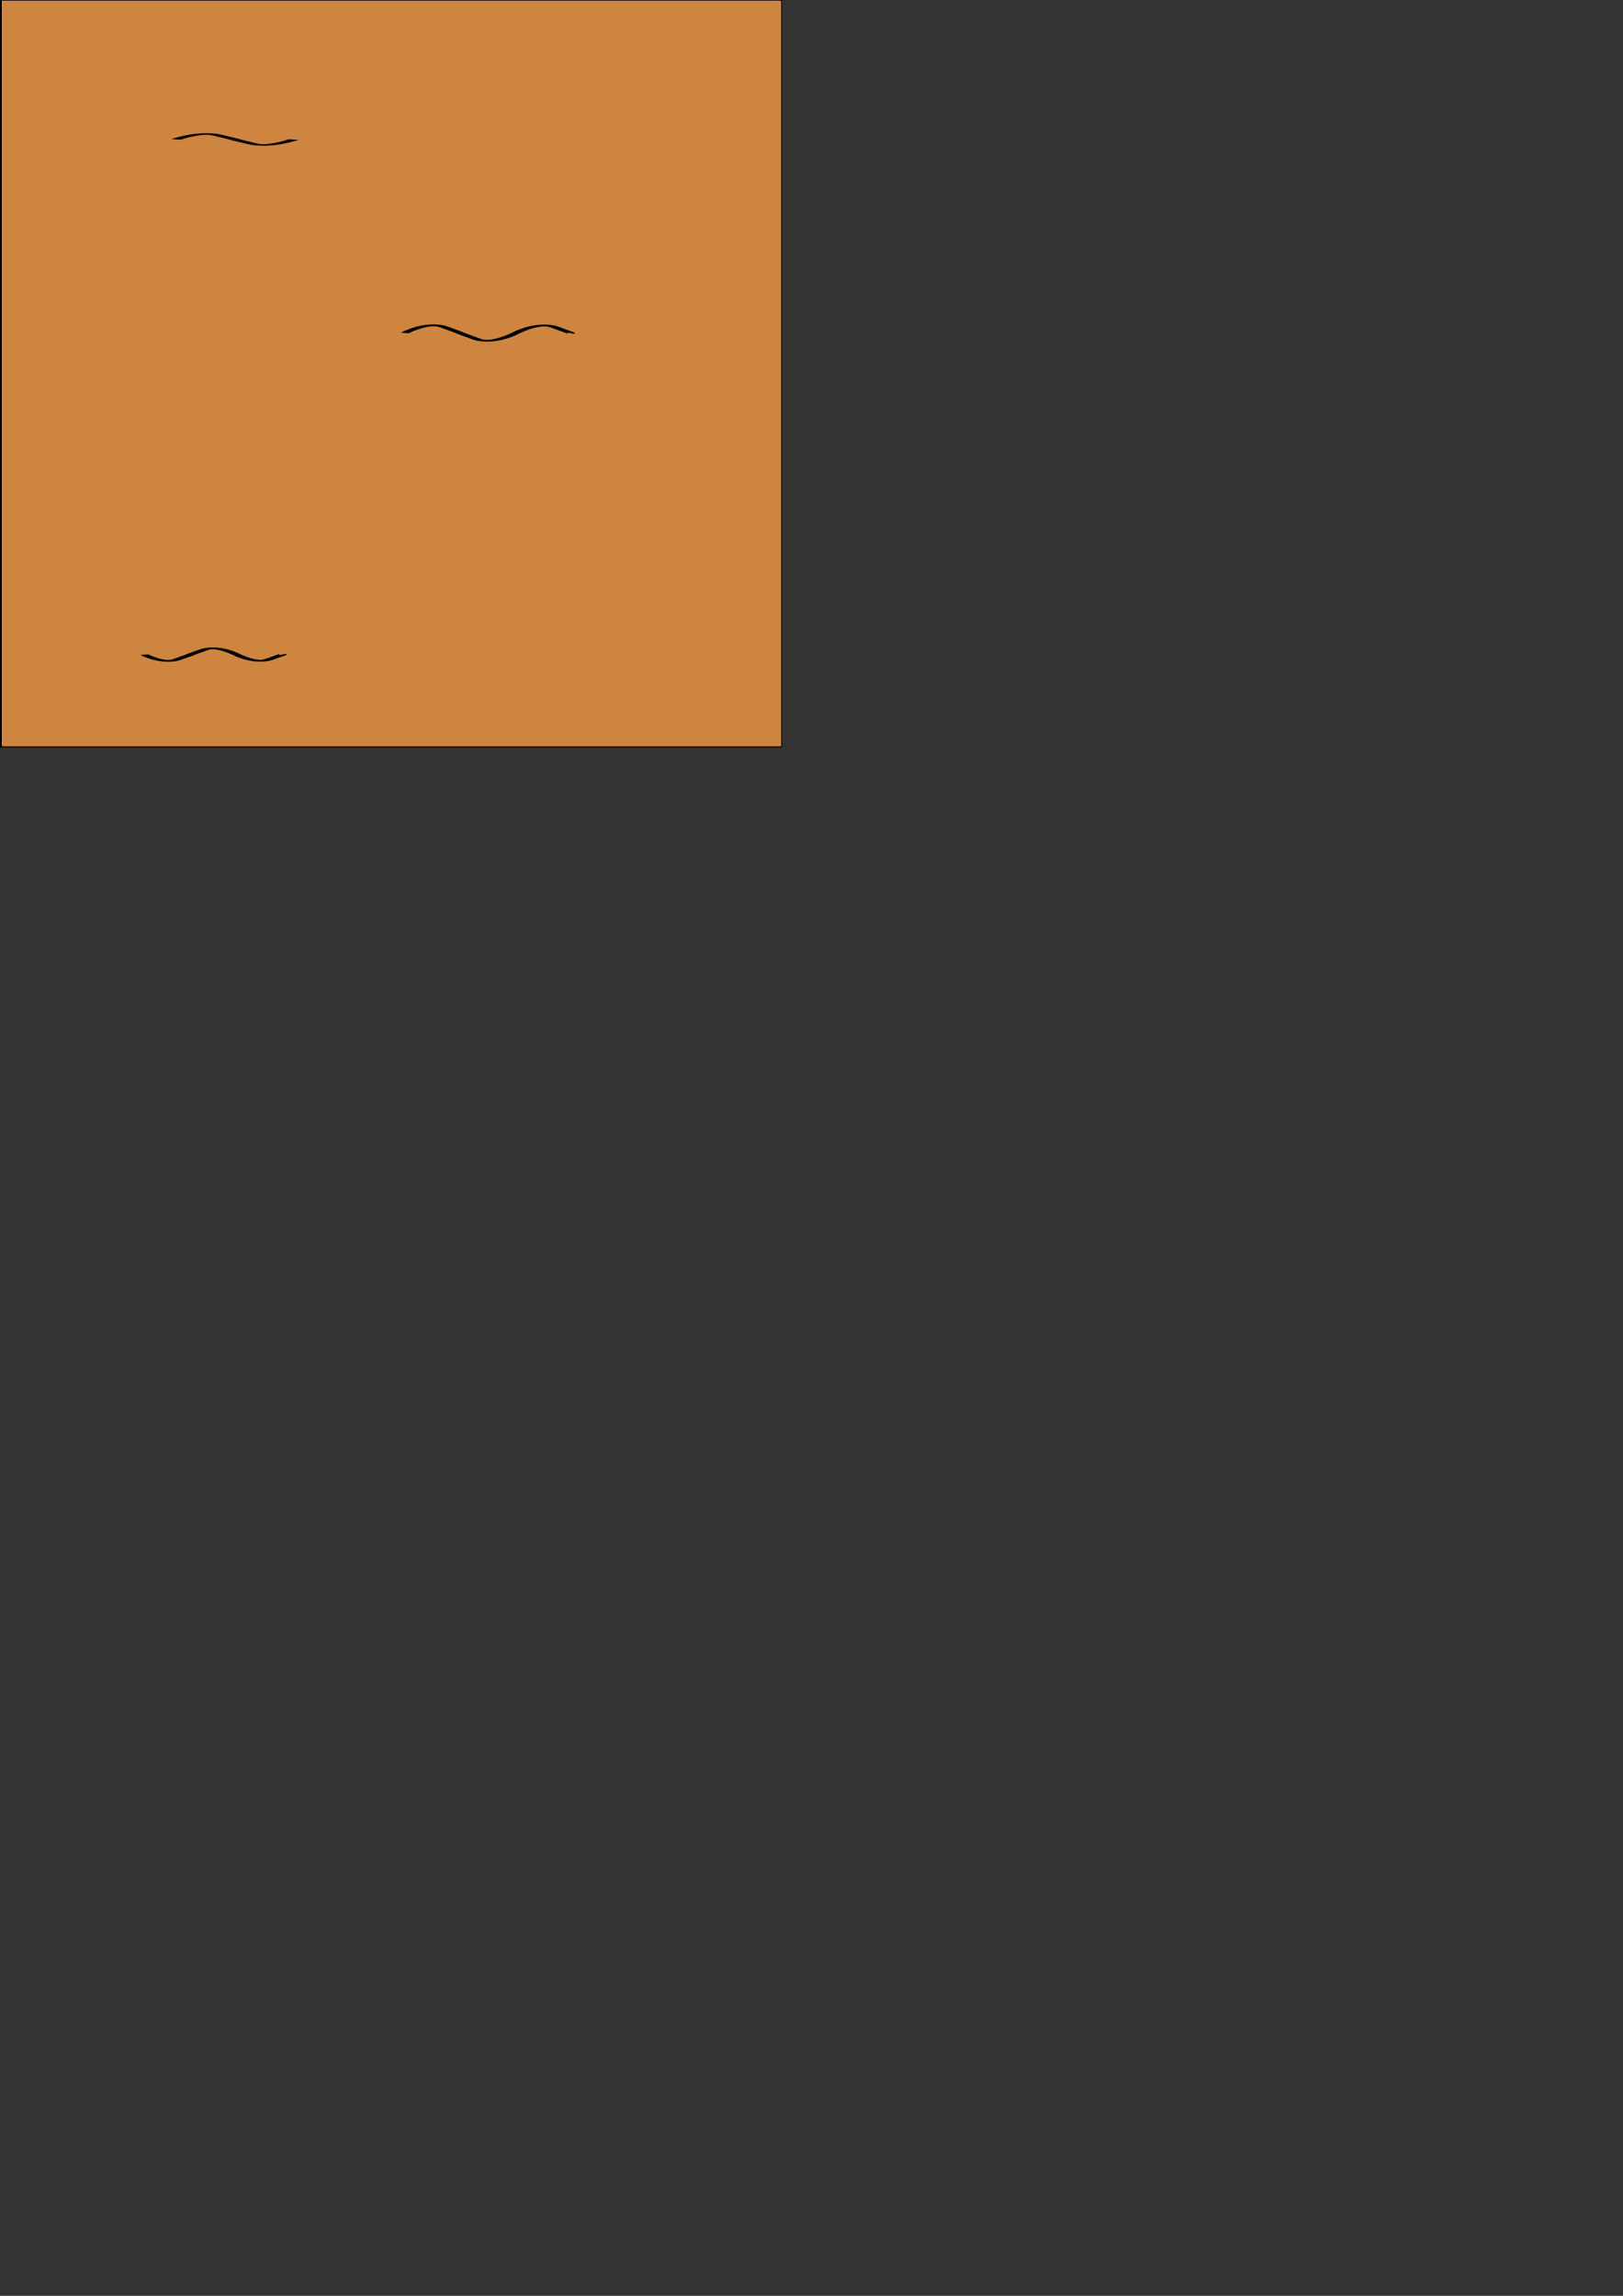 <?xml version="1.0" encoding="UTF-8" standalone="no"?>
<!-- Created with Inkscape (http://www.inkscape.org/) -->

<svg
   xmlns:dc="http://purl.org/dc/elements/1.1/"
   xmlns:cc="http://creativecommons.org/ns#"
   xmlns:rdf="http://www.w3.org/1999/02/22-rdf-syntax-ns#"
   xmlns:svg="http://www.w3.org/2000/svg"
   xmlns="http://www.w3.org/2000/svg"
   xmlns:sodipodi="http://sodipodi.sourceforge.net/DTD/sodipodi-0.dtd"
   xmlns:inkscape="http://www.inkscape.org/namespaces/inkscape"
   width="210mm"
   height="297mm"
   viewBox="0 0 210 297"
   version="1.1"
   id="svg8"
   inkscape:version="0.92.3 (2405546, 2018-03-11)"
   sodipodi:docname="sea.svg"
   inkscape:export-filename="C:\Users\Lill Kuhfahl\Desktop\grafiken\map\nature\PNG\sea.png"
   inkscape:export-xdpi="96"
   inkscape:export-ydpi="96">
  <rect x="0" y="0" width="210" height="297" fill="#333333" stroke="none"/>
  <defs
     id="defs2" />
  <sodipodi:namedview
     id="base"
     pagecolor="#ffffff"
     bordercolor="#666666"
     borderopacity="1.0"
     inkscape:pageopacity="0.0"
     inkscape:pageshadow="2"
     inkscape:zoom="2.061125"
     inkscape:cx="168.14976"
     inkscape:cy="928.25834"
     inkscape:document-units="mm"
     inkscape:current-layer="g2185"
     showgrid="false"
     inkscape:window-width="1920"
     inkscape:window-height="1017"
     inkscape:window-x="-8"
     inkscape:window-y="-8"
     inkscape:window-maximized="1" />
  <g
     inkscape:label="Ebene 1"
     inkscape:groupmode="layer"
     id="layer1">
    <rect
       id="rect10"
       width="100.936"
       height="96.579"
       x="0.12"
       y="-0.013"
       style="fill:#ffffff;stroke:#0e0000;stroke-width:0.265;stroke-opacity:1" />
    <path
       style="fill:#cd853f;fill-opacity:1;stroke-width:0.243"
       d=""
       id="path1544"
       inkscape:connector-curvature="0"
       transform="scale(0.265)" />
    <g
       id="g2185">
      <path
         style="fill:#808080;fill-opacity:1;stroke-width:0.485"
         d=""
         id="path2203"
         inkscape:connector-curvature="0"
         transform="scale(0.265)" />
      <path
         style="fill:#cd853f;fill-opacity:1;stroke-width:0.485"
         d="M 1.057,182.423 V 0.484 H 191.244 381.431 V 182.423 364.363 H 191.244 1.057 Z"
         id="path2234"
         inkscape:connector-curvature="0"
         transform="scale(0.265)" />
      <g
         transform="matrix(1.097,0,0,0.159,-121.769,7.431)"
         id="g3132"
         style="stroke-width:1.196;stroke-miterlimit:4;stroke-dasharray:none">
        <path
           inkscape:connector-curvature="0"
           id="path2929-6-7"
           d="m 131.763,66.698 c 0,0 2.814,-6.899 4.902,-3.449 2.088,3.449 2.042,3.495 2.042,3.495"
           style="fill:none;stroke:#000000;stroke-width:1.196;stroke-linecap:butt;stroke-linejoin:miter;stroke-miterlimit:4;stroke-dasharray:none;stroke-opacity:1" />
        <path
           inkscape:connector-curvature="0"
           id="path2929-0-25-2"
           d="m 145.651,66.789 c 0,0 -2.814,6.899 -4.902,3.449 -2.088,-3.449 -2.042,-3.495 -2.042,-3.495"
           style="fill:none;stroke:#000000;stroke-width:1.196;stroke-linecap:butt;stroke-linejoin:miter;stroke-miterlimit:4;stroke-dasharray:none;stroke-opacity:1" />
      </g>
      <g
         id="g2985-8-7"
         transform="matrix(1.032,0,0,0.224,-84.006,31.218)"
         style="stroke-width:1.04;stroke-miterlimit:4;stroke-dasharray:none">
        <path
           inkscape:connector-curvature="0"
           id="path2929-46-9"
           d="m 132.161,52.919 c 0,0 2.814,-6.899 4.902,-3.449 2.088,3.449 2.042,3.495 2.042,3.495"
           style="fill:none;stroke:#000000;stroke-width:1.04;stroke-linecap:butt;stroke-linejoin:miter;stroke-miterlimit:4;stroke-dasharray:none;stroke-opacity:1" />
        <path
           inkscape:connector-curvature="0"
           id="path2929-0-0-8"
           d="m 146.049,53.01 c 0,0 -2.814,6.899 -4.902,3.449 -2.088,-3.449 -2.042,-3.495 -2.042,-3.495"
           style="fill:none;stroke:#000000;stroke-width:1.04;stroke-linecap:butt;stroke-linejoin:miter;stroke-miterlimit:4;stroke-dasharray:none;stroke-opacity:1" />
        <path
           inkscape:connector-curvature="0"
           id="path2929-8-3-5"
           d="m 146.049,53.01 c 0,0 2.814,-6.899 4.902,-3.449 2.088,3.449 2.042,3.495 2.042,3.495"
           style="fill:none;stroke:#000000;stroke-width:1.04;stroke-linecap:butt;stroke-linejoin:miter;stroke-miterlimit:4;stroke-dasharray:none;stroke-opacity:1" />
      </g>
      <g
         id="g3038-5-5"
         transform="matrix(0.859,0,0,0.182,-74.205,72.394)"
         style="stroke-width:1.265;stroke-miterlimit:4;stroke-dasharray:none">
        <path
           inkscape:connector-curvature="0"
           id="path2929-4-2-7"
           d="m 108.125,67.578 c 0,0 2.814,6.899 4.902,3.449 2.088,-3.449 2.042,-3.495 2.042,-3.495"
           style="fill:none;stroke:#000000;stroke-width:1.265;stroke-linecap:butt;stroke-linejoin:miter;stroke-miterlimit:4;stroke-dasharray:none;stroke-opacity:1" />
        <path
           inkscape:connector-curvature="0"
           id="path2929-0-2-1-0"
           d="m 122.013,67.488 c 0,0 -2.814,-6.899 -4.902,-3.449 -2.088,3.449 -2.042,3.495 -2.042,3.495"
           style="fill:none;stroke:#000000;stroke-width:1.265;stroke-linecap:butt;stroke-linejoin:miter;stroke-miterlimit:4;stroke-dasharray:none;stroke-opacity:1" />
        <path
           inkscape:connector-curvature="0"
           id="path2929-8-0-4-6"
           d="m 122.013,67.488 c 0,0 2.814,6.899 4.902,3.449 2.088,-3.449 2.042,-3.495 2.042,-3.495"
           style="fill:none;stroke:#000000;stroke-width:1.265;stroke-linecap:butt;stroke-linejoin:miter;stroke-miterlimit:4;stroke-dasharray:none;stroke-opacity:1" />
      </g>
    </g>
  </g>
</svg>
